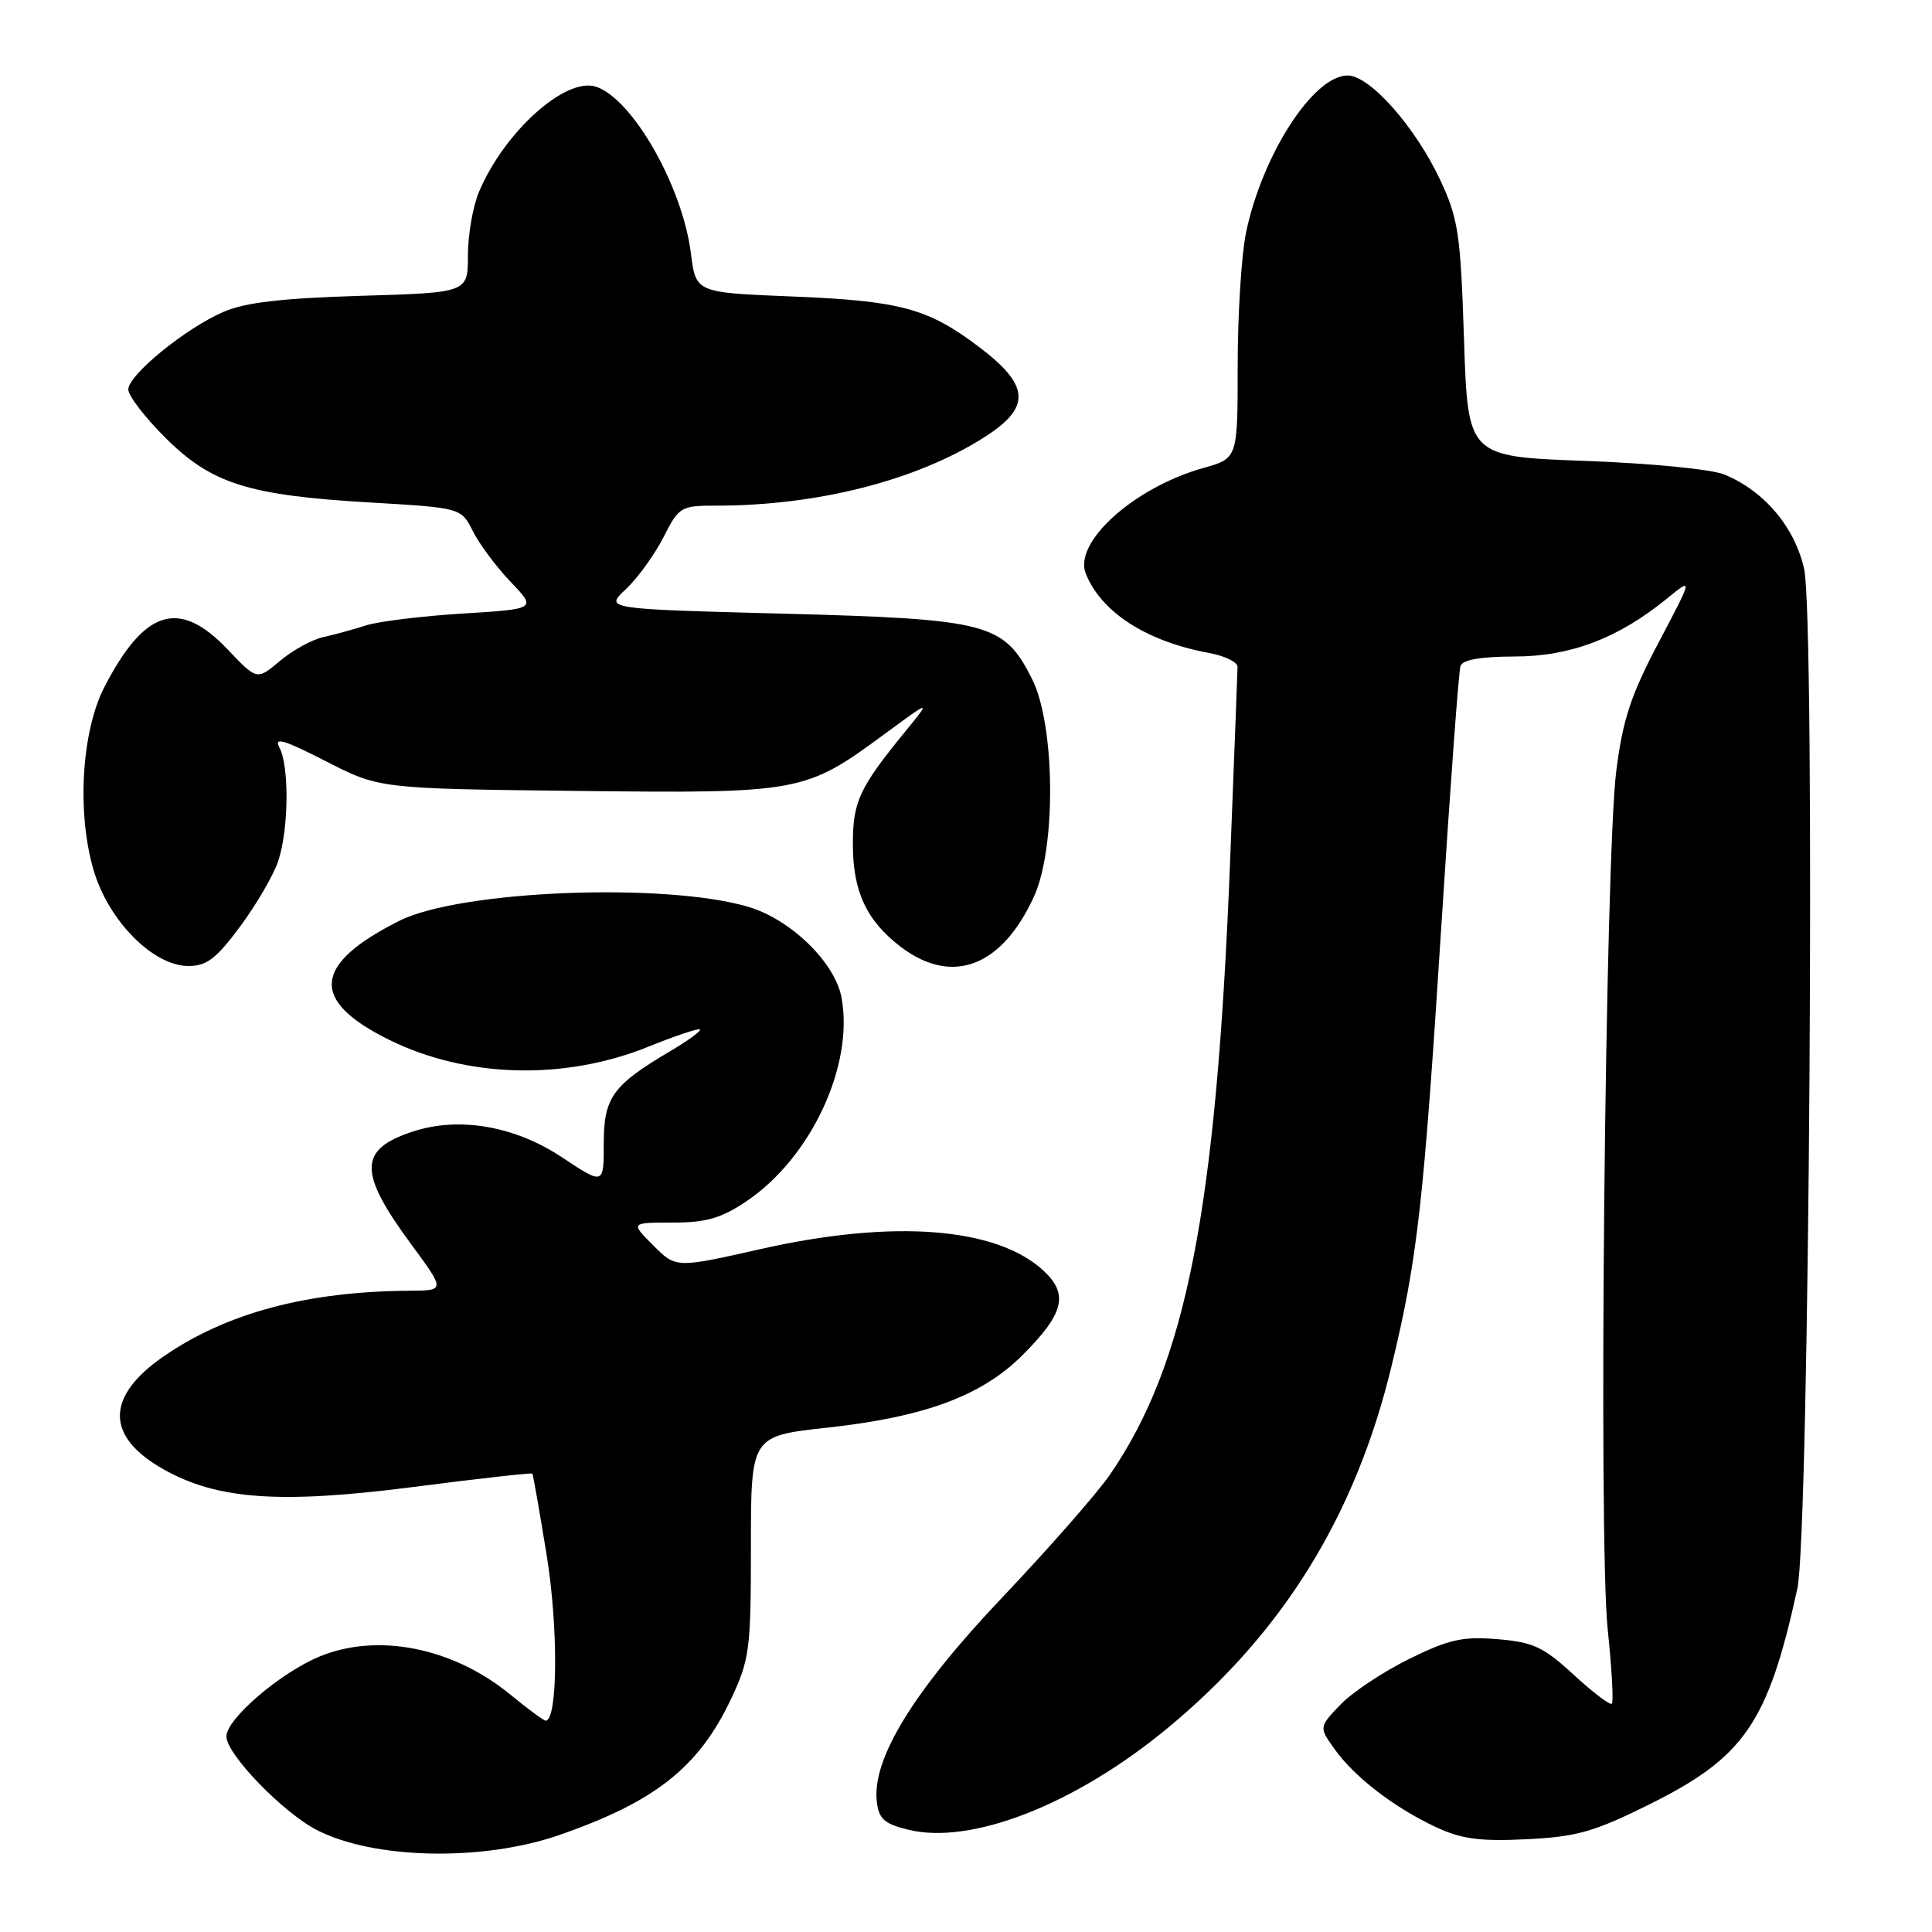 <?xml version="1.0" encoding="UTF-8" standalone="no"?>
<!DOCTYPE svg PUBLIC "-//W3C//DTD SVG 1.1//EN" "http://www.w3.org/Graphics/SVG/1.1/DTD/svg11.dtd" >
<svg xmlns="http://www.w3.org/2000/svg" xmlns:xlink="http://www.w3.org/1999/xlink" version="1.1" viewBox="0 0 256 256">
 <g >
 <path fill="currentColor"
d=" M 74.05 243.17 C 86.84 238.74 92.63 234.15 96.92 225.01 C 99.33 219.87 99.50 218.51 99.50 204.89 C 99.50 190.28 99.50 190.28 109.62 189.17 C 122.54 187.76 130.10 184.95 135.49 179.56 C 140.99 174.07 141.63 171.49 138.28 168.38 C 132.03 162.59 118.33 161.54 100.73 165.52 C 89.57 168.04 89.57 168.04 86.56 165.02 C 83.54 162.00 83.54 162.00 89.12 162.00 C 93.58 162.00 95.54 161.43 98.90 159.18 C 107.46 153.43 113.19 141.15 111.50 132.16 C 110.63 127.53 104.81 121.86 99.22 120.18 C 88.23 116.89 60.97 117.96 52.92 122.01 C 41.45 127.77 41.02 132.56 51.50 137.75 C 61.79 142.85 74.79 143.20 85.95 138.68 C 89.50 137.24 92.56 136.22 92.75 136.41 C 92.94 136.60 91.16 137.90 88.80 139.29 C 81.17 143.80 80.00 145.42 80.00 151.55 C 80.00 157.02 80.00 157.02 74.45 153.34 C 68.20 149.19 60.82 147.92 54.69 149.94 C 47.49 152.31 47.45 155.31 54.48 164.87 C 59.00 171.00 59.00 171.00 54.25 171.03 C 40.70 171.12 30.02 173.97 21.68 179.73 C 13.95 185.07 13.96 190.36 21.70 194.71 C 28.82 198.71 37.10 199.30 54.71 197.04 C 63.32 195.93 70.44 195.13 70.54 195.26 C 70.64 195.39 71.50 200.29 72.45 206.15 C 73.99 215.69 73.91 228.00 72.30 228.00 C 72.05 228.00 69.92 226.43 67.58 224.51 C 59.99 218.29 49.97 216.31 42.29 219.52 C 37.07 221.70 30.00 227.78 30.00 230.09 C 30.00 232.43 37.47 240.16 41.97 242.48 C 49.49 246.37 63.89 246.68 74.05 243.17 Z  M 218.43 239.15 C 231.15 232.85 234.25 228.34 238.16 210.50 C 239.75 203.24 240.55 82.17 239.06 75.41 C 237.83 69.86 233.79 65.07 228.50 62.88 C 226.81 62.18 218.74 61.39 210.00 61.07 C 194.50 60.50 194.50 60.50 193.99 45.00 C 193.53 30.96 193.23 28.97 190.85 23.88 C 187.56 16.84 181.52 10.00 178.57 10.00 C 174.04 10.00 167.27 20.47 165.11 30.80 C 164.50 33.71 164.00 41.64 164.00 48.42 C 164.00 60.74 164.00 60.74 159.48 62.00 C 150.28 64.58 142.18 71.86 143.88 76.03 C 145.96 81.17 151.94 85.00 160.25 86.53 C 162.31 86.91 163.99 87.74 163.98 88.36 C 163.97 88.99 163.53 100.53 163.00 114.00 C 161.17 160.42 157.20 180.67 147.06 195.42 C 145.37 197.87 138.98 205.16 132.87 211.60 C 121.09 224.00 115.53 233.04 116.18 238.70 C 116.44 241.02 117.16 241.66 120.32 242.44 C 128.68 244.51 142.47 239.11 154.74 228.96 C 170.04 216.30 179.60 200.84 184.39 181.00 C 187.83 166.78 188.62 159.78 191.03 122.00 C 192.17 104.12 193.29 88.94 193.52 88.25 C 193.80 87.42 196.19 87.00 200.72 86.99 C 208.12 86.98 214.46 84.56 220.91 79.29 C 224.33 76.50 224.33 76.50 219.79 85.11 C 216.10 92.10 215.04 95.31 214.17 102.11 C 212.69 113.68 211.78 204.07 213.03 215.91 C 213.57 221.08 213.82 225.51 213.58 225.75 C 213.35 225.99 211.07 224.26 208.53 221.92 C 204.51 218.22 203.18 217.60 198.43 217.20 C 193.79 216.82 192.00 217.22 186.72 219.82 C 183.29 221.51 179.19 224.23 177.62 225.87 C 174.76 228.86 174.76 228.86 176.85 231.78 C 179.46 235.45 184.72 239.50 190.24 242.09 C 193.65 243.68 196.05 244.01 202.25 243.71 C 208.91 243.38 211.17 242.75 218.43 239.15 Z  M 31.83 122.75 C 33.97 119.86 36.24 115.97 36.86 114.10 C 38.26 109.93 38.35 101.52 37.02 99.04 C 36.26 97.62 37.65 98.03 43.15 100.85 C 50.25 104.50 50.25 104.50 76.35 104.80 C 106.06 105.14 106.67 105.03 117.20 97.27 C 123.40 92.71 123.40 92.71 119.95 96.93 C 113.88 104.36 113.01 106.21 113.01 111.80 C 113.00 118.10 114.80 121.98 119.34 125.45 C 126.15 130.64 132.77 128.13 137.03 118.74 C 139.97 112.26 139.82 96.04 136.75 89.96 C 133.01 82.55 131.02 82.03 103.66 81.31 C 80.12 80.69 80.12 80.69 82.93 78.07 C 84.47 76.63 86.70 73.55 87.89 71.23 C 89.98 67.13 90.19 67.00 94.95 67.00 C 108.31 67.00 121.40 63.67 130.36 57.98 C 136.68 53.98 136.52 51.09 129.67 45.93 C 122.91 40.83 119.28 39.86 104.85 39.28 C 92.20 38.77 92.20 38.77 91.55 33.58 C 90.44 24.69 83.78 13.02 78.94 11.48 C 74.89 10.20 66.77 17.53 63.45 25.47 C 62.65 27.38 62.00 31.15 62.00 33.86 C 62.00 38.78 62.00 38.78 47.75 39.20 C 37.27 39.52 32.46 40.08 29.58 41.34 C 24.55 43.52 17.00 49.69 17.00 51.61 C 17.00 52.43 19.19 55.29 21.88 57.97 C 28.00 64.09 32.87 65.64 49.02 66.58 C 61.10 67.29 61.10 67.29 62.66 70.39 C 63.52 72.10 65.77 75.12 67.66 77.10 C 71.10 80.69 71.10 80.69 61.30 81.30 C 55.91 81.63 50.15 82.34 48.50 82.87 C 46.85 83.40 44.30 84.10 42.83 84.42 C 41.36 84.74 38.78 86.16 37.10 87.57 C 34.05 90.14 34.05 90.14 30.18 86.07 C 23.76 79.31 19.19 80.69 13.85 91.00 C 10.81 96.88 10.16 107.61 12.39 115.26 C 14.34 121.98 20.29 128.00 24.97 128.00 C 27.39 128.00 28.66 127.03 31.83 122.75 Z "/>
</g>
</svg>
